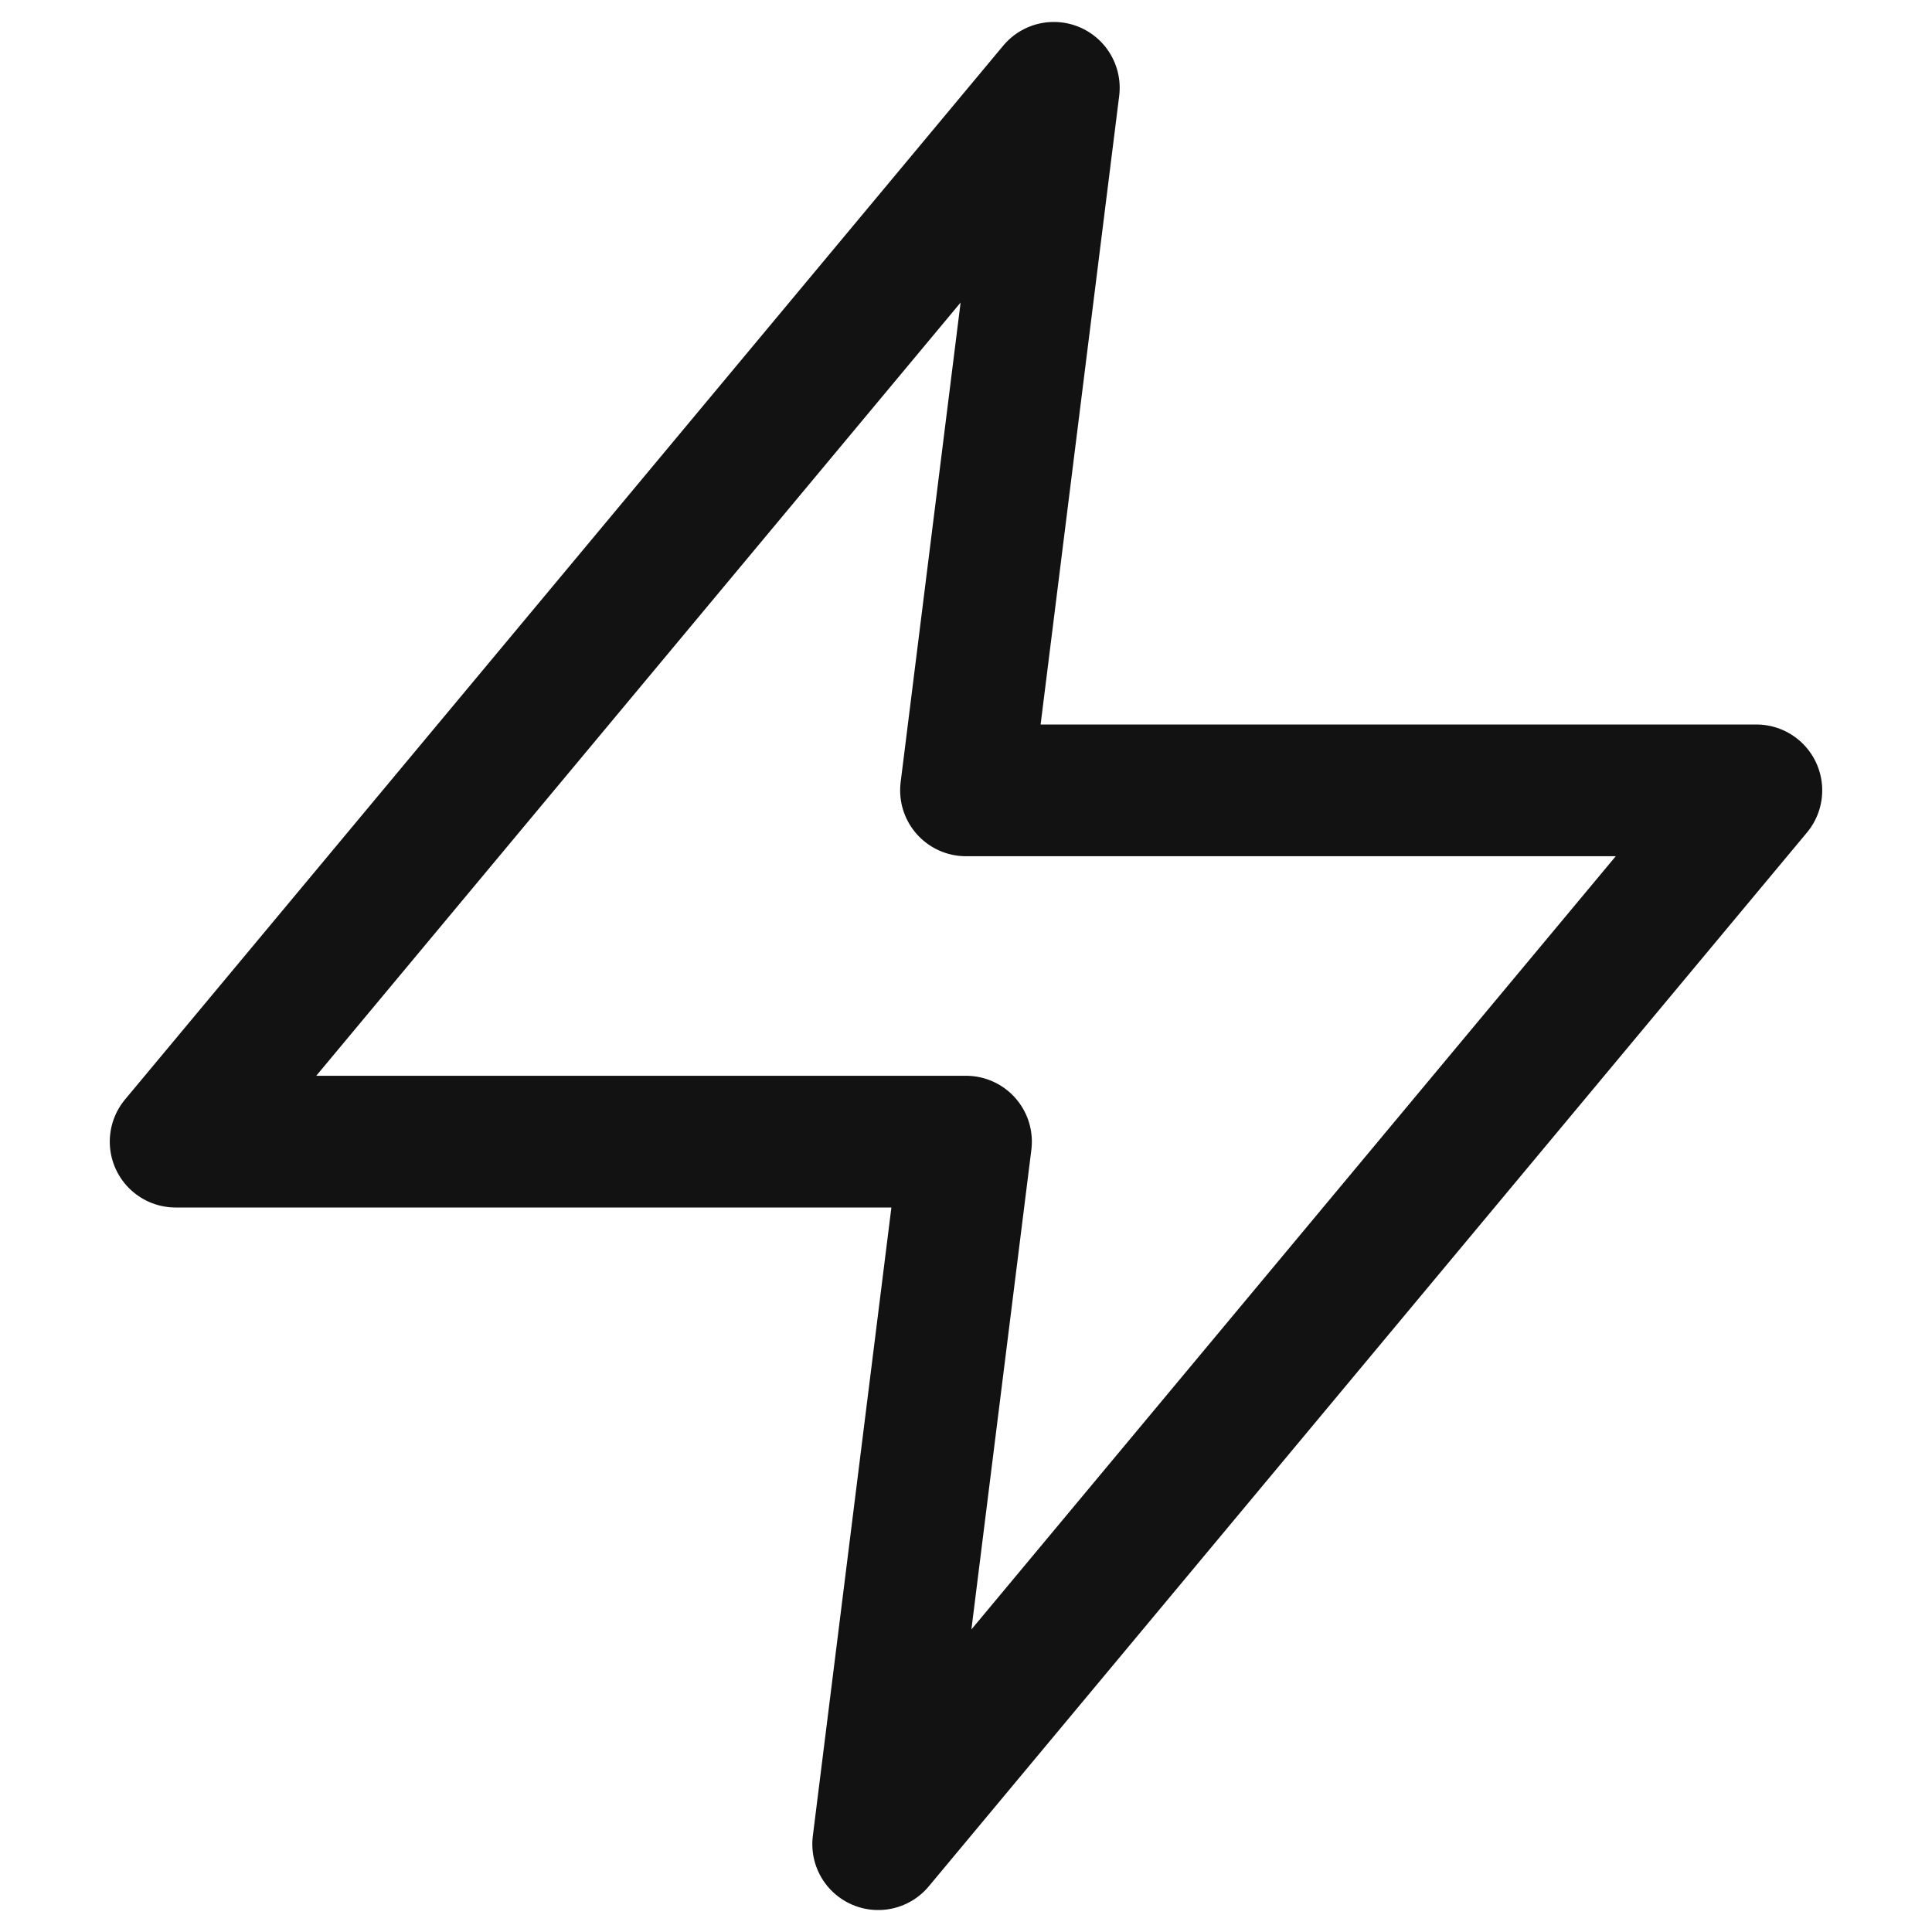<svg xmlns="http://www.w3.org/2000/svg" height="22" width="22">
    <path d="M13 2L3 14h9l-1 8 10-12h-9z" transform="matrix(1 0 0 1 -1 -1)" fill="none" stroke="#121212" stroke-width="1.5" stroke-linecap="round" stroke-linejoin="round"/>
</svg>
